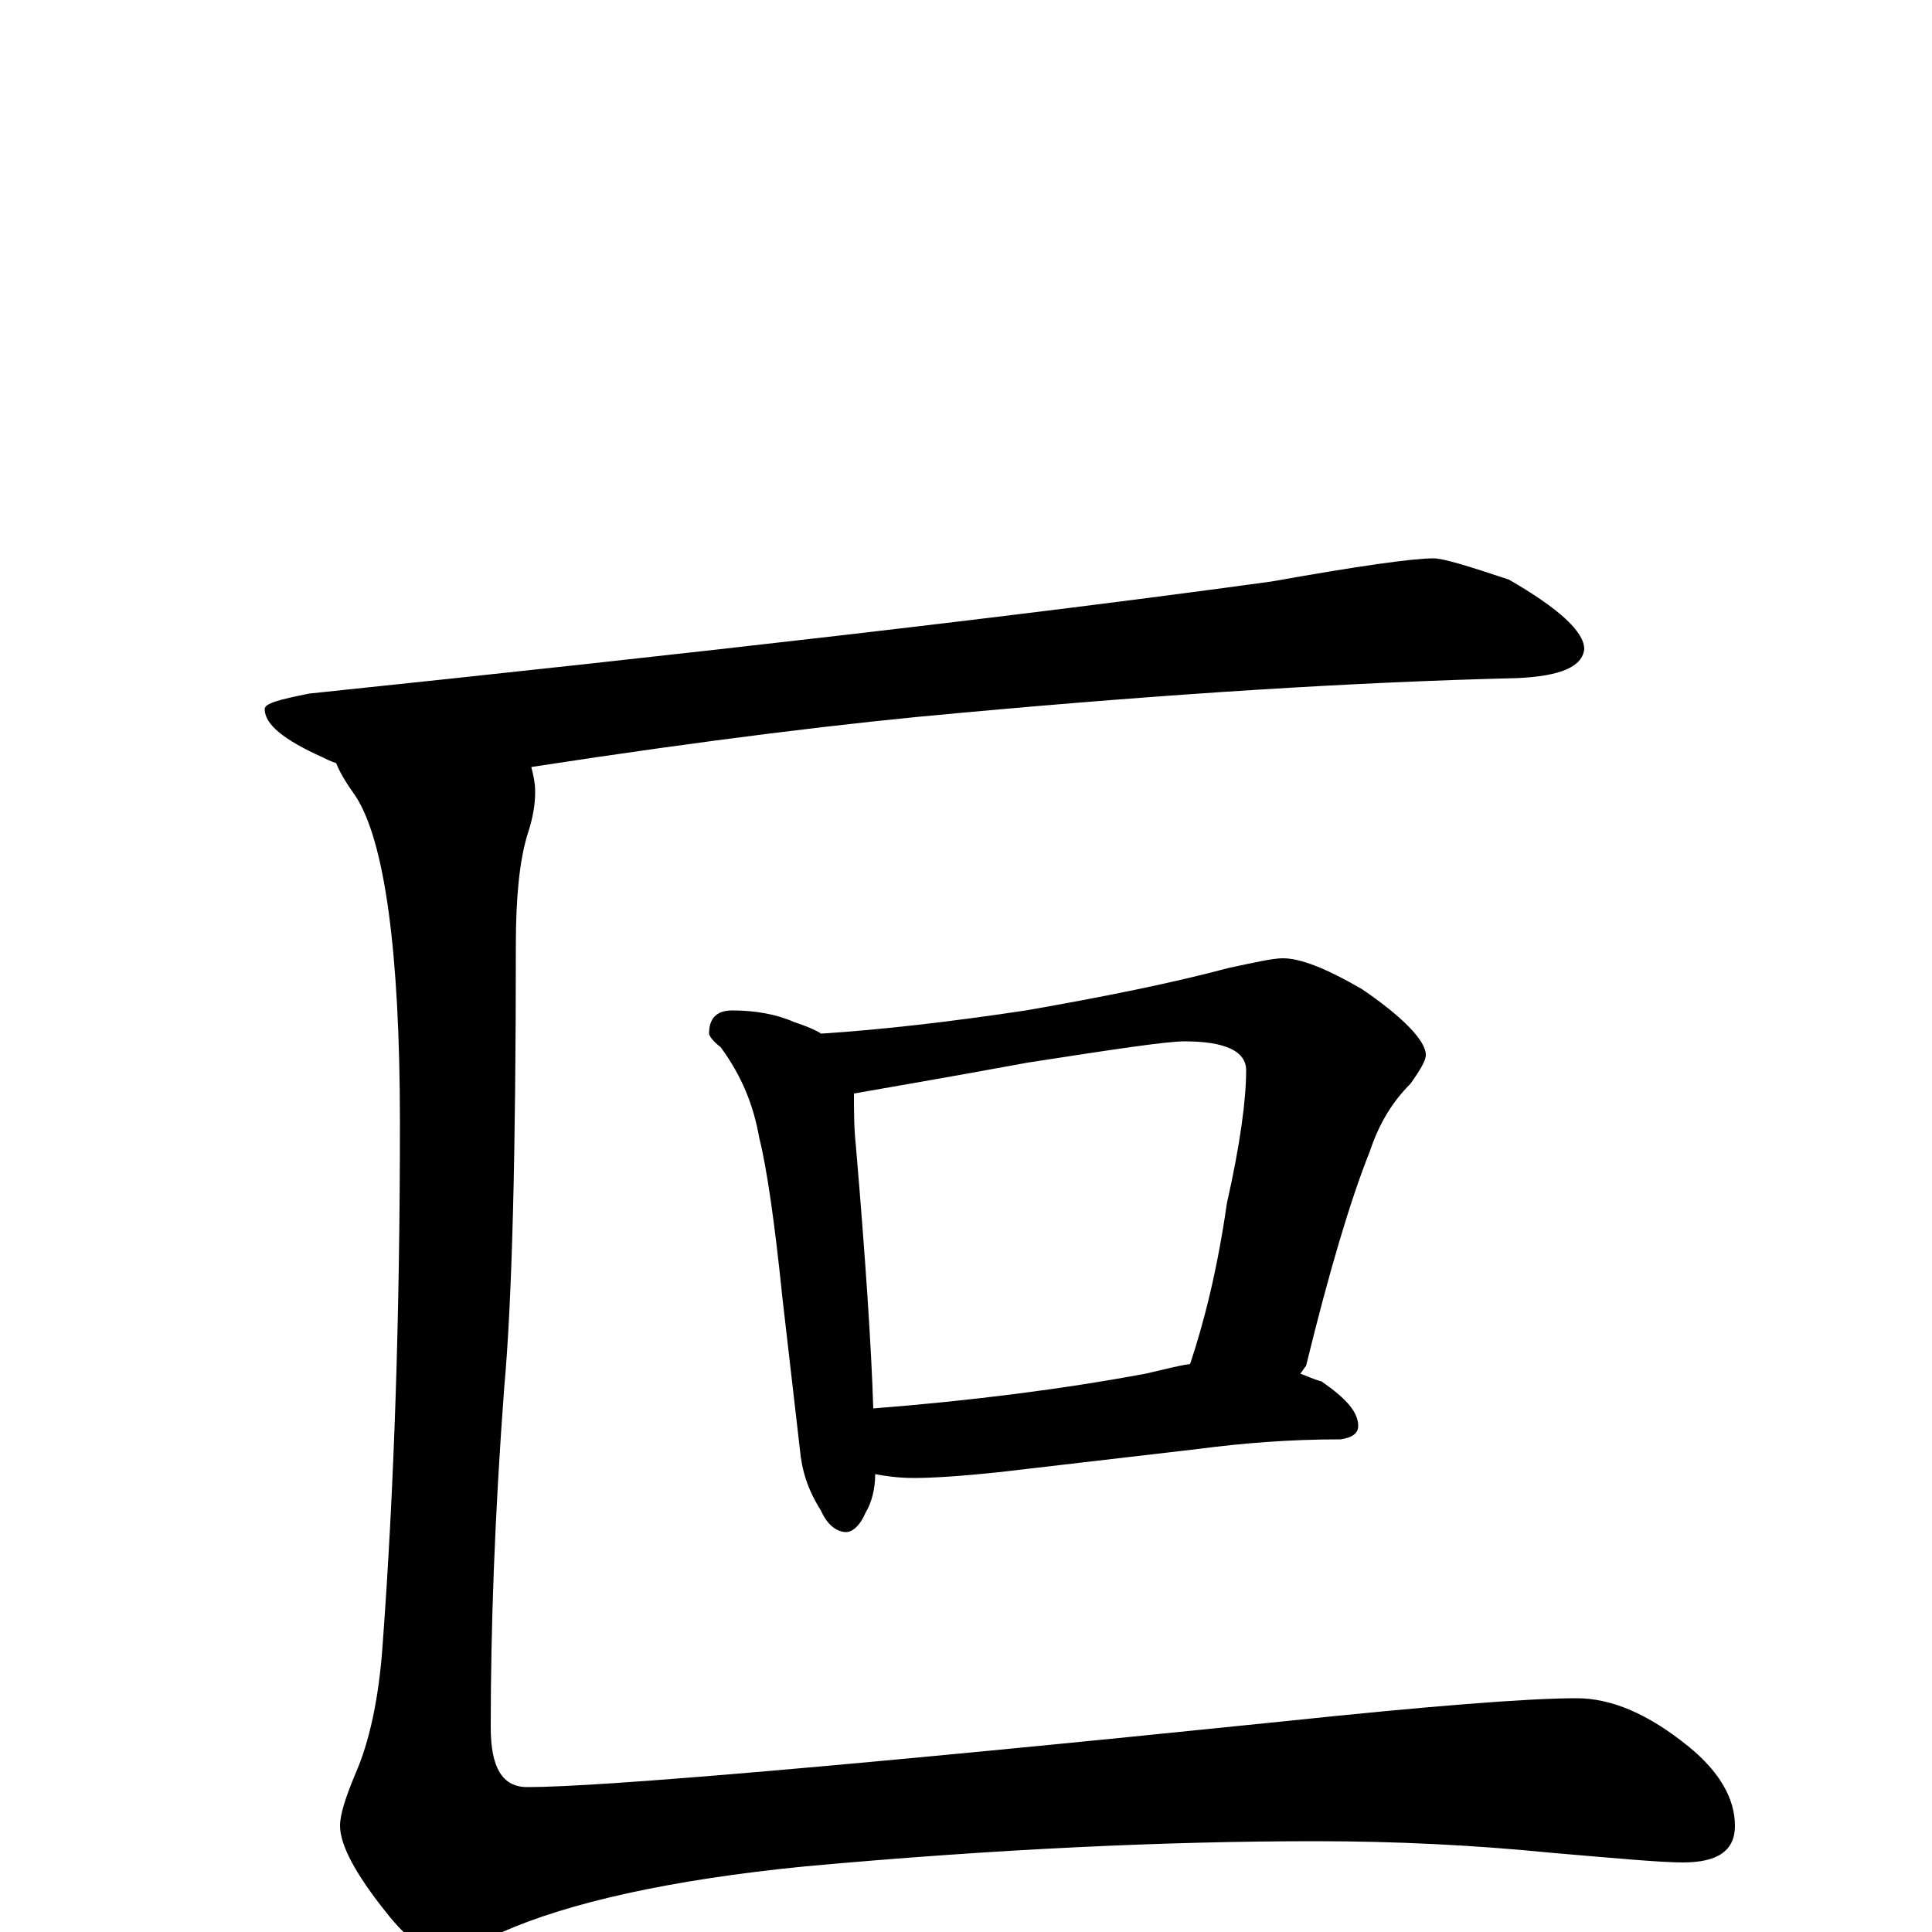 <?xml version="1.0" encoding="utf-8" ?>
<!DOCTYPE svg PUBLIC "-//W3C//DTD SVG 1.1//EN" "http://www.w3.org/Graphics/SVG/1.1/DTD/svg11.dtd">
<svg version="1.1" id="Layer_1" xmlns="http://www.w3.org/2000/svg" xmlns:xlink="http://www.w3.org/1999/xlink" x="0px" y="145px" width="1000px" height="1000px" viewBox="0 0 1000 1000" enable-background="new 0 0 1000 1000" xml:space="preserve">
<g id="Layer_1">
<path id="glyph" transform="matrix(1 0 0 -1 0 1000)" d="M742,711C747,711 760,707 781,700C807,685 820,673 820,664C819,655 808,650 785,649C702,647 606,641 497,631C440,626 366,617 275,603C276,599 277,595 277,590C277,584 276,577 273,568C269,555 267,536 267,511C267,402 265,326 261,282C256,215 254,157 254,106C254,85 260,75 273,75C310,75 440,86 664,109C740,117 791,121 816,121C834,121 853,113 874,96C890,83 898,69 898,55C898,42 889,36 871,36C860,36 838,38 803,41C763,45 722,47 681,47C604,47 516,43 417,34C346,27 294,15 260,0C249,-7 239,-11 230,-11C221,-11 211,-4 200,10C184,30 176,45 176,55C176,61 179,70 184,82C191,98 196,120 198,148C204,229 207,319 207,419C207,508 199,565 184,588C179,595 176,600 174,605C171,606 169,607 167,608C147,617 137,625 137,633C137,636 145,638 160,641C361,662 527,681 658,699C703,707 731,711 742,711M379,477C391,477 402,475 411,471C417,469 422,467 425,465C456,467 491,471 531,477C571,484 606,491 636,499C650,502 659,504 664,504C673,504 686,499 705,488C727,473 738,461 738,454C738,451 735,446 730,439C721,430 714,419 709,404C699,379 688,342 676,293C675,292 674,290 673,289C676,288 680,286 684,285C697,276 703,269 703,262C703,258 700,256 694,255C667,255 643,253 620,250l-103,-12C498,236 483,235 473,235C465,235 458,236 453,237C453,229 451,222 448,217C445,210 441,207 438,207C433,207 428,211 425,218C418,229 415,239 414,250l-9,78C401,367 397,395 393,411C390,428 384,443 373,458C369,461 367,464 367,465C367,473 371,477 379,477M452,271C503,275 550,281 593,289C602,291 609,293 616,294C623,315 630,342 635,377C642,408 645,431 645,446C645,456 634,461 613,461C604,461 577,457 532,450C483,441 453,436 442,434C442,425 442,416 443,407C448,348 451,303 452,271z"/>
</g>
</svg>
